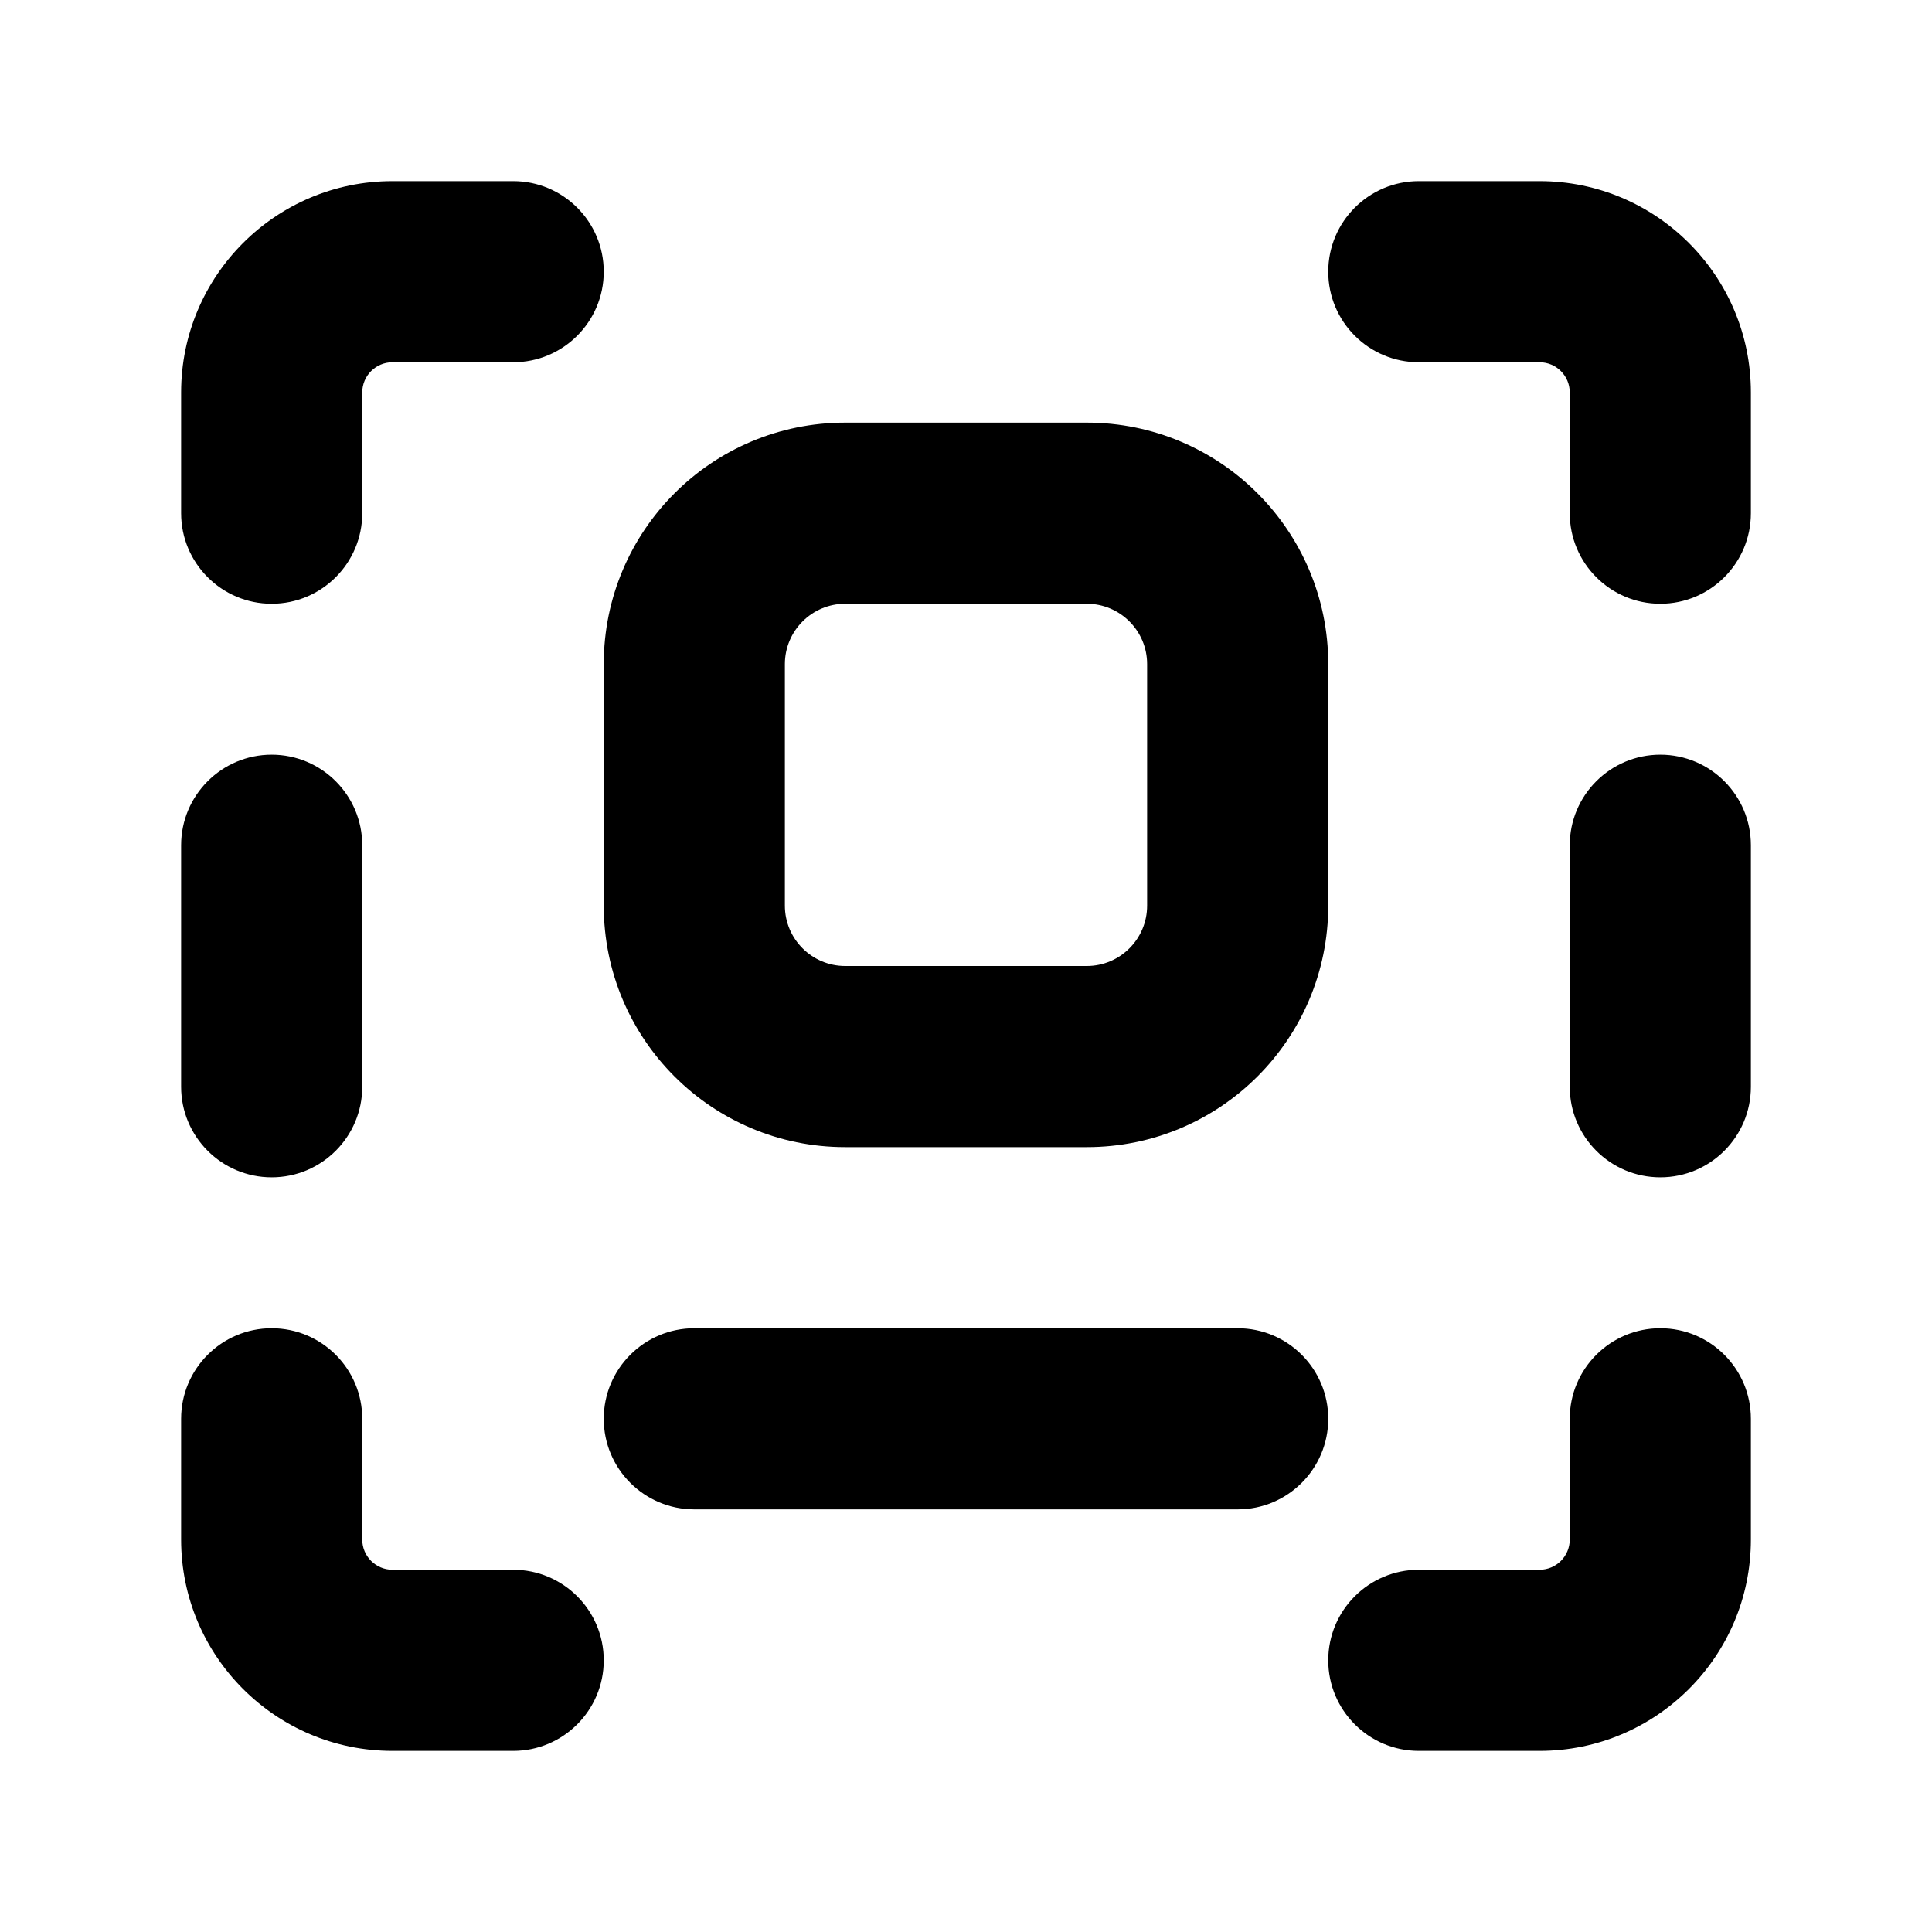 <svg xmlns="http://www.w3.org/2000/svg" viewBox="0 0 16 16"><path d="M3.25 1.5c-.966 0-1.75.784-1.75 1.75v1c0 .414.336.75.75.75s.75-.336.75-.75v-1c0-.138.112-.25.25-.25h1c.414 0 .75-.336.75-.75s-.336-.75-.75-.75h-1Z"/><path d="M14.5 3.25c0-.966-.784-1.75-1.75-1.75h-1c-.414 0-.75.336-.75.75s.336.75.75.75h1c.138 0 .25.112.25.25v1c0 .414.336.75.75.75s.75-.336.75-.75v-1Z"/><path d="M14.5 12.75c0 .966-.784 1.75-1.75 1.75h-1c-.414 0-.75-.336-.75-.75s.336-.75.75-.75h1c.138 0 .25-.112.25-.25v-1c0-.414.336-.75.75-.75s.75.336.75.75v1Z"/><path d="M1.5 12.75c0 .966.784 1.75 1.75 1.75h1c.414 0 .75-.336.75-.75s-.336-.75-.75-.75h-1c-.138 0-.25-.112-.25-.25v-1c0-.414-.336-.75-.75-.75s-.75.336-.75.75v1Z"/><path d="M13.75 9.75c-.414 0-.75-.336-.75-.75v-2c0-.414.336-.75.75-.75s.75.336.75.75v2c0 .414-.336.75-.75.75Z"/><path d="M1.5 9c0 .414.336.75.75.75s.75-.336.75-.75v-2c0-.414-.336-.75-.75-.75s-.75.336-.75.75v2Z"/><path fill-rule="evenodd" d="M7 3.5c-1.105 0-2 .895-2 2v2c0 1.105.895 2 2 2h2c1.105 0 2-.895 2-2v-2c0-1.105-.895-2-2-2h-2Zm2 1.5h-2c-.276 0-.5.224-.5.5v2c0 .276.224.5.5.5h2c.276 0 .5-.224.5-.5v-2c0-.276-.224-.5-.5-.5Z"/><path d="M5.75 11c-.414 0-.75.336-.75.75s.336.75.75.75h4.5c.414 0 .75-.336.75-.75s-.336-.75-.75-.75h-4.5Z"/></svg>